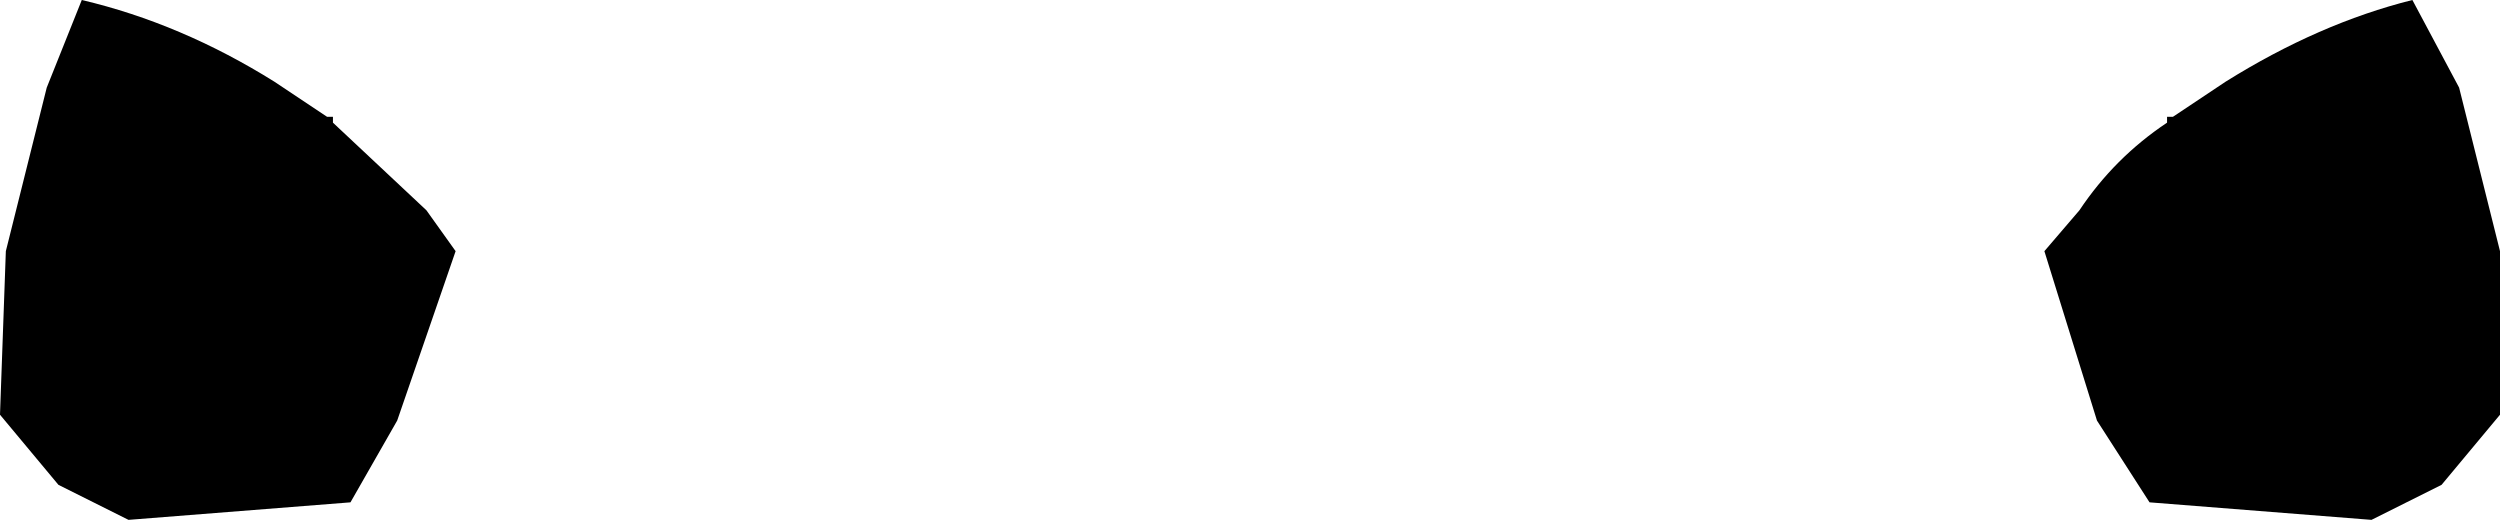 <?xml version="1.0" encoding="UTF-8" standalone="no"?>
<svg xmlns:xlink="http://www.w3.org/1999/xlink" height="4.55px" width="21.4px" xmlns="http://www.w3.org/2000/svg">
  <g transform="matrix(1.0, 0.0, 0.0, 1.0, -389.15, -149.3)">
    <path d="M393.05 151.45 L392.55 152.9 392.15 153.6 390.25 153.75 389.65 153.45 389.15 152.85 389.2 151.45 389.55 150.05 389.85 149.3 Q390.7 149.5 391.5 150.0 L391.95 150.3 392.0 150.3 392.0 150.35 392.8 151.1 393.05 151.45 M410.55 151.45 L410.55 152.85 410.05 153.45 409.45 153.75 407.55 153.6 407.1 152.9 406.65 151.45 406.95 151.1 Q407.25 150.65 407.7 150.35 L407.7 150.3 407.75 150.3 408.2 150.0 Q409.0 149.5 409.8 149.3 L410.2 150.05 410.55 151.45" fill="#000000" fill-rule="evenodd" stroke="none"/>
  </g>
</svg>
